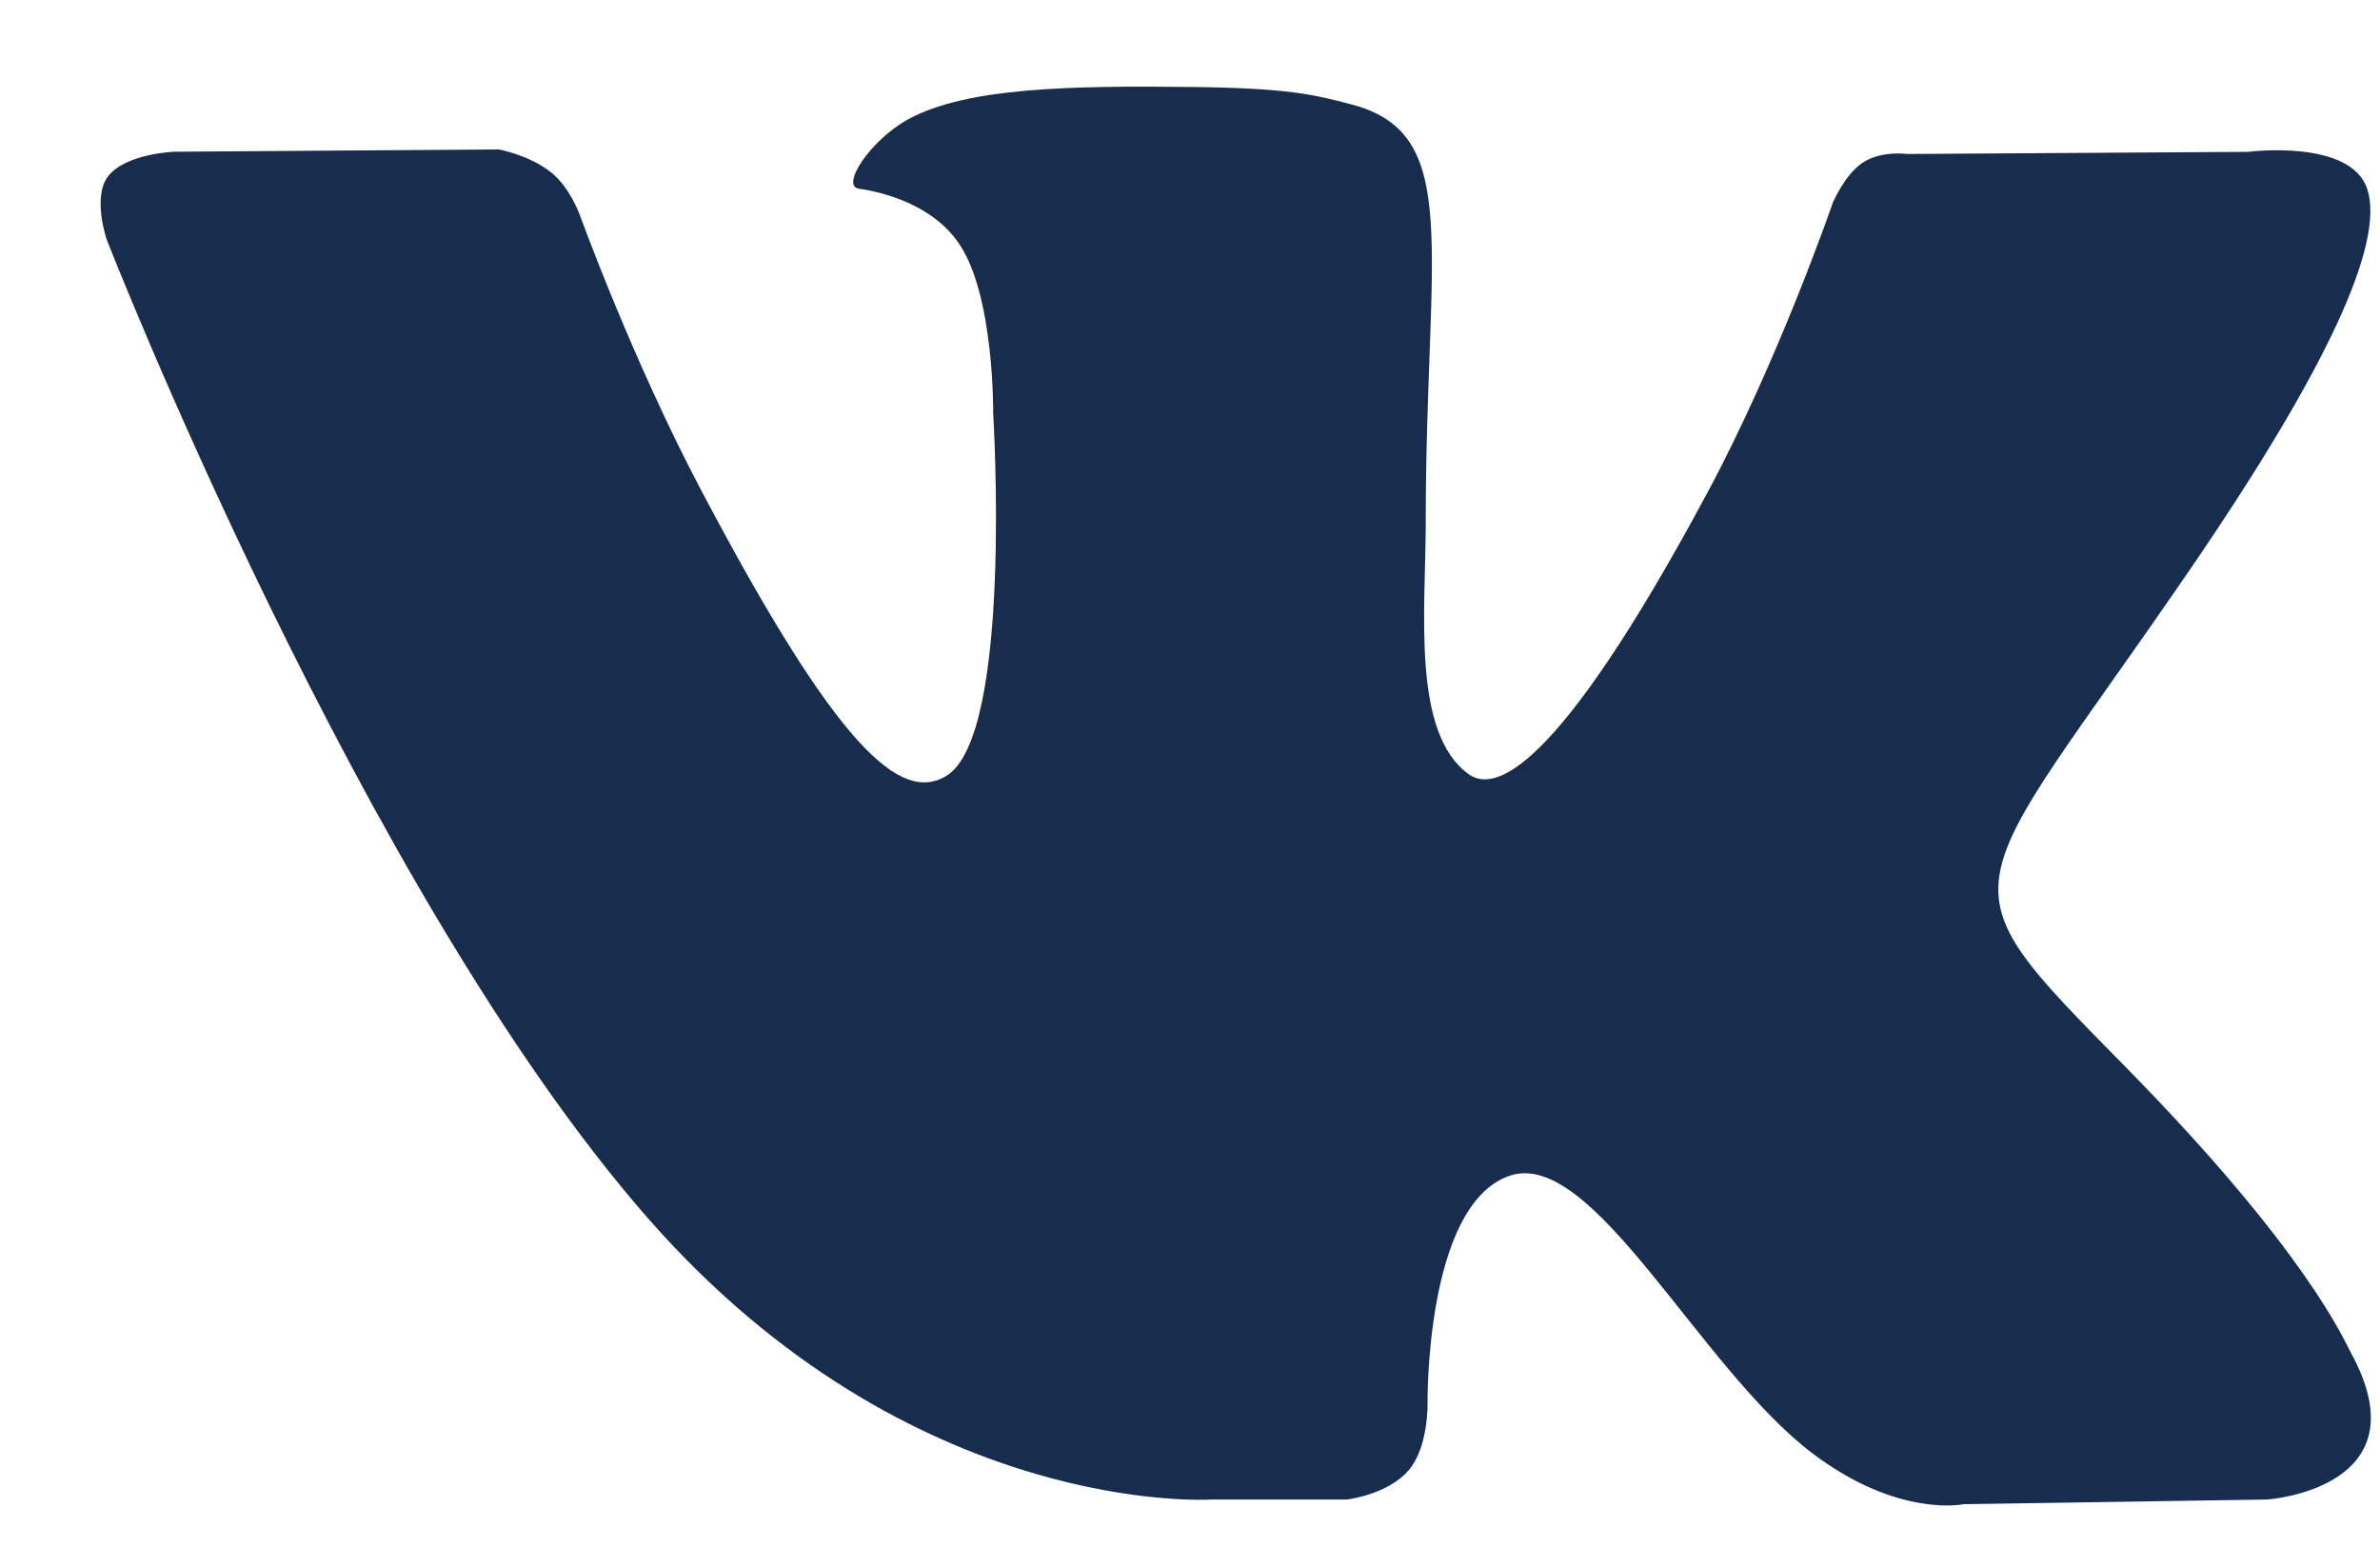 <svg width="20" height="13" viewBox="0 0 20 13" fill="none" xmlns="http://www.w3.org/2000/svg">
<path d="M19.753 11.363C19.701 11.269 19.384 10.514 17.858 8.962C16.26 7.338 16.475 7.601 18.399 4.792C19.571 3.081 20.04 2.036 19.893 1.589C19.754 1.164 18.892 1.276 18.892 1.276L16.025 1.294C16.025 1.294 15.813 1.263 15.654 1.366C15.501 1.468 15.402 1.703 15.402 1.703C15.402 1.703 14.947 3.027 14.341 4.153C13.064 6.529 12.553 6.655 12.344 6.507C11.859 6.163 11.981 5.125 11.981 4.388C11.981 2.086 12.299 1.126 11.359 0.878C11.047 0.795 10.818 0.74 10.02 0.731C8.997 0.719 8.13 0.735 7.64 0.998C7.314 1.173 7.062 1.563 7.216 1.585C7.405 1.613 7.835 1.712 8.062 2.052C8.357 2.489 8.346 3.474 8.346 3.474C8.346 3.474 8.515 6.184 7.951 6.521C7.564 6.753 7.033 6.281 5.895 4.125C5.311 3.021 4.87 1.8 4.87 1.8C4.87 1.8 4.786 1.572 4.634 1.451C4.451 1.303 4.193 1.256 4.193 1.256L1.467 1.275C1.467 1.275 1.058 1.288 0.908 1.482C0.774 1.656 0.897 2.014 0.897 2.014C0.897 2.014 3.032 7.483 5.447 10.24C7.664 12.767 10.18 12.601 10.18 12.601H11.32C11.32 12.601 11.665 12.56 11.84 12.352C12.002 12.161 11.996 11.803 11.996 11.803C11.996 11.803 11.973 10.127 12.684 9.881C13.384 9.638 14.283 11.5 15.236 12.217C15.956 12.759 16.503 12.64 16.503 12.64L19.052 12.601C19.052 12.601 20.385 12.511 19.753 11.363Z" fill="#182D4D"/>
</svg>
